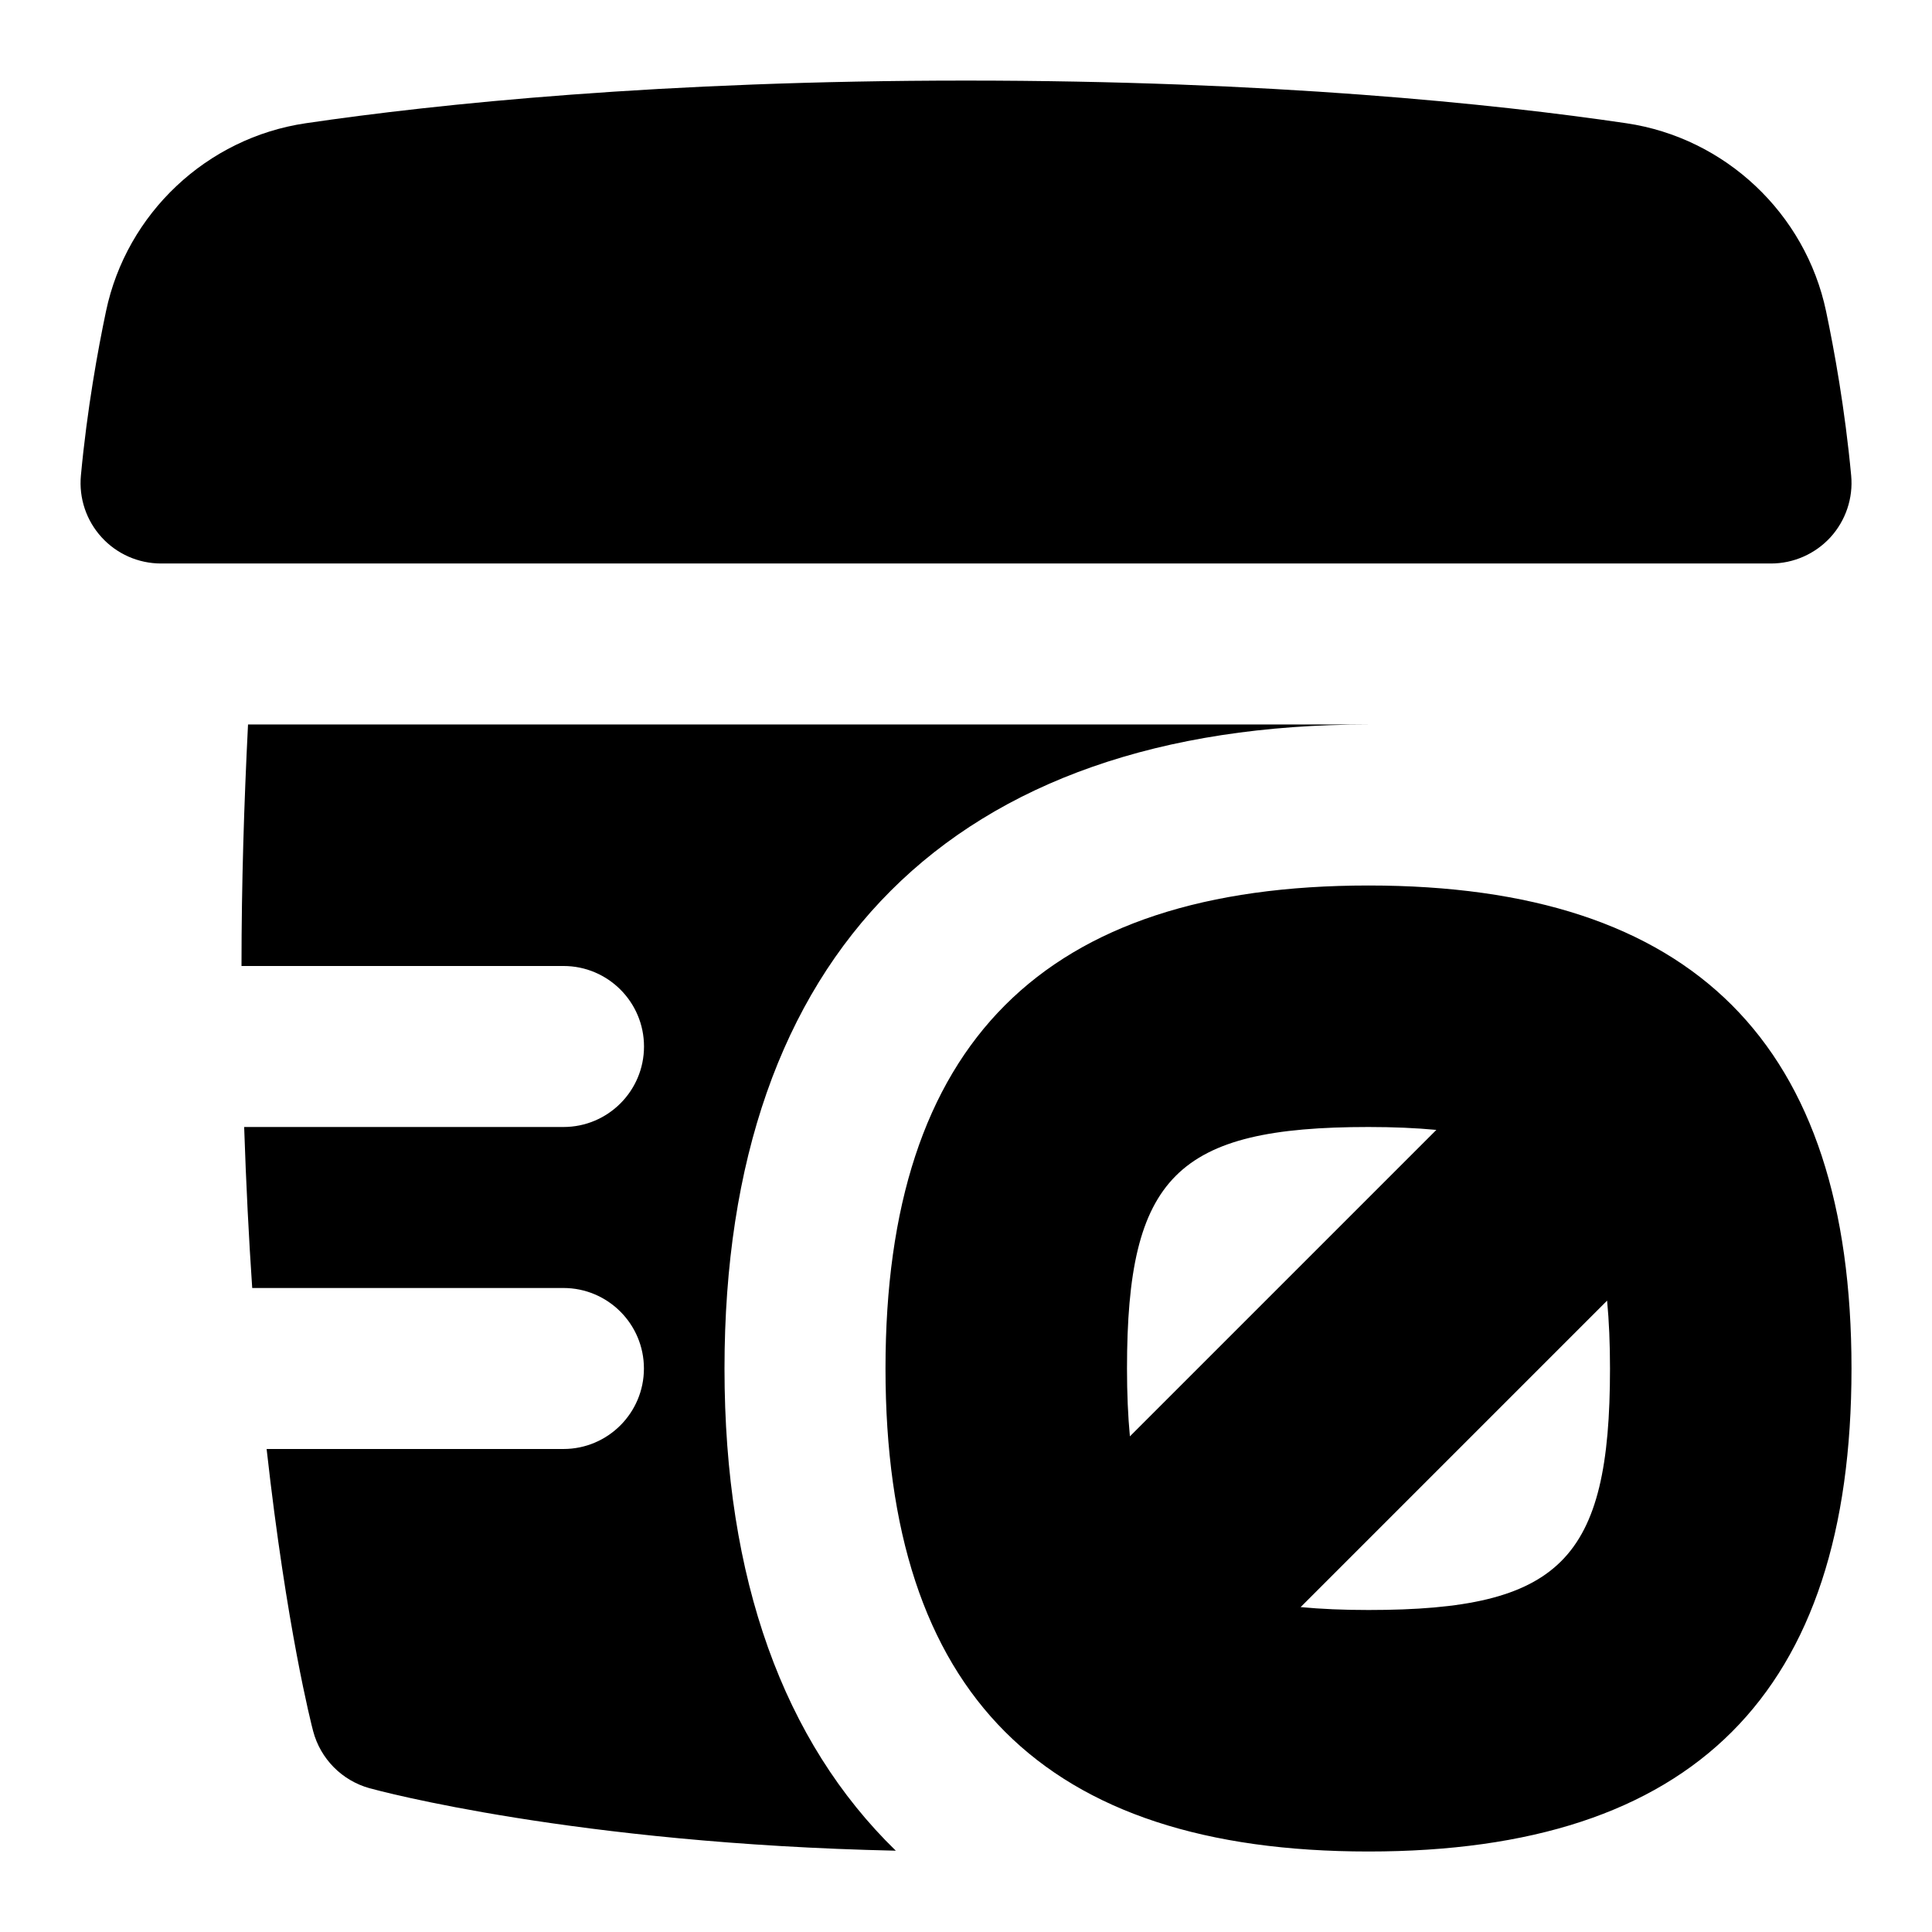 <svg id="Layer_1" viewBox="0 0 24 24" xmlns="http://www.w3.org/2000/svg" data-name="Layer 1"><path d="m9 17c0 2.617.734 4.634 2.128 5.99-3.988-.087-6.428-.746-6.537-.776-.343-.095-.61-.365-.701-.709-.022-.082-.33-1.284-.578-3.505h3.687c.552 0 1-.448 1-1s-.448-1-1-1h-3.866c-.042-.616-.076-1.285-.1-2h3.967c.552 0 1-.448 1-1s-.448-1-1-1h-4c0-1.027.032-2.024.081-3h13.919c-5.159 0-8 2.841-8 8zm13.739-10.326c.189-.208.283-.486.257-.766-.077-.828-.212-1.568-.312-2.042-.256-1.215-1.253-2.154-2.481-2.335-1.636-.242-4.431-.53-8.203-.53s-6.567.289-8.202.53c-1.229.181-2.226 1.12-2.481 2.335-.1.475-.235 1.215-.312 2.042-.026.28.067.558.257.766.189.208.458.326.739.326h19.999c.281 0 .549-.119.739-.326zm.261 10.326c0 4.037-1.963 6-6 6s-6-1.963-6-6 1.962-6 6-6 6 1.963 6 6zm-9 0c0 .311.012.589.036.843l3.807-3.807c-.254-.024-.532-.036-.843-.036-2.383 0-3 .617-3 3zm6 0c0-.311-.012-.589-.036-.843l-3.807 3.807c.254.024.532.036.843.036 2.383 0 3-.617 3-3z"/></svg>